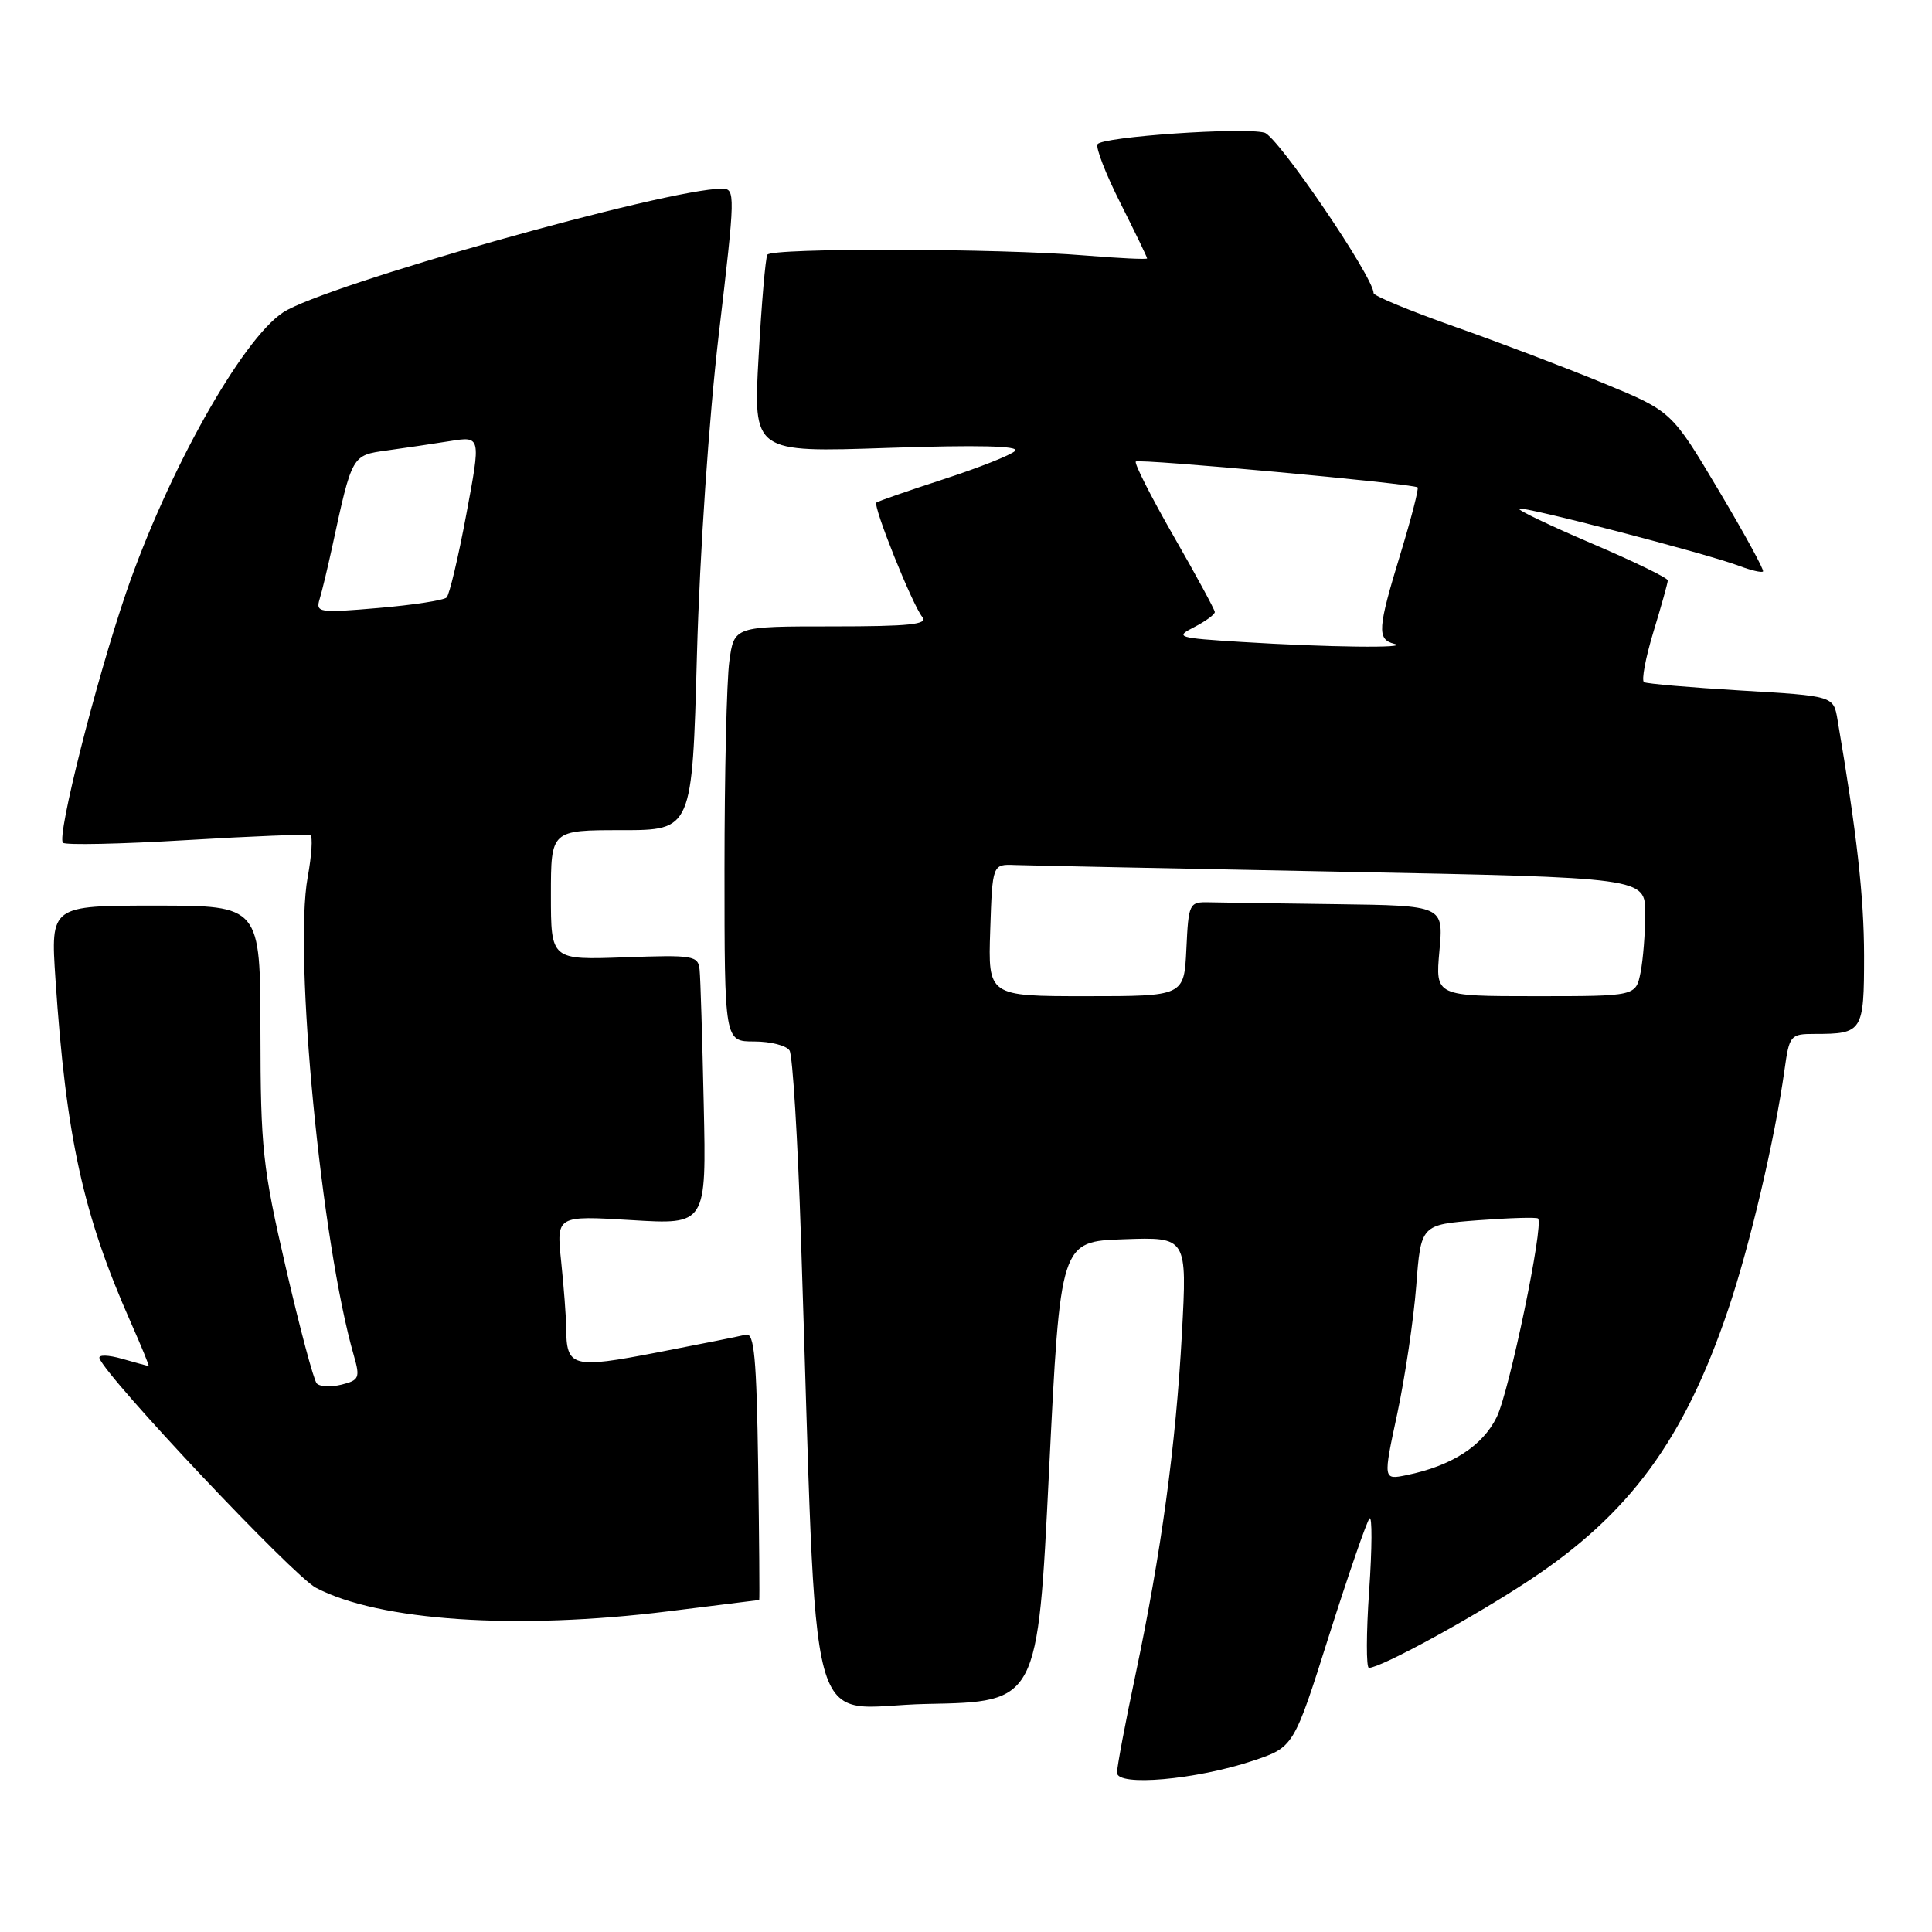 <?xml version="1.0" encoding="UTF-8" standalone="no"?>
<!DOCTYPE svg PUBLIC "-//W3C//DTD SVG 1.1//EN" "http://www.w3.org/Graphics/SVG/1.1/DTD/svg11.dtd" >
<svg xmlns="http://www.w3.org/2000/svg" xmlns:xlink="http://www.w3.org/1999/xlink" version="1.1" viewBox="0 0 256 256">
 <g >
 <path fill="currentColor"
d=" M 166.02 233.31 C 171.43 231.50 171.43 231.50 176.12 216.67 C 178.71 208.52 181.11 201.56 181.47 201.20 C 181.83 200.84 181.81 205.15 181.42 210.77 C 181.03 216.40 181.02 221.00 181.39 221.00 C 182.97 221.00 195.14 214.36 202.68 209.37 C 215.93 200.61 223.17 190.76 228.99 173.53 C 231.89 164.96 235.17 150.98 236.46 141.75 C 237.10 137.16 237.23 137.00 240.48 137.00 C 246.81 137.00 247.00 136.70 247.00 126.64 C 246.99 118.83 246.05 110.43 243.48 95.36 C 242.95 92.22 242.95 92.22 230.73 91.50 C 224.00 91.10 218.20 90.60 217.84 90.39 C 217.48 90.17 218.04 87.18 219.08 83.75 C 220.13 80.31 220.99 77.23 220.99 76.91 C 221.00 76.58 216.48 74.39 210.96 72.03 C 205.44 69.67 201.08 67.59 201.27 67.40 C 201.68 66.99 226.21 73.37 230.44 74.98 C 232.00 75.57 233.43 75.91 233.61 75.72 C 233.79 75.54 231.14 70.69 227.72 64.95 C 221.50 54.50 221.50 54.50 212.50 50.79 C 207.55 48.75 198.66 45.37 192.76 43.29 C 186.85 41.20 182.01 39.20 182.01 38.84 C 181.99 36.70 169.30 18.05 167.55 17.58 C 164.72 16.83 146.04 18.12 145.43 19.11 C 145.16 19.55 146.52 23.07 148.47 26.93 C 150.41 30.79 152.00 34.08 152.00 34.24 C 152.00 34.40 148.29 34.22 143.75 33.85 C 132.39 32.90 102.22 32.83 101.68 33.75 C 101.43 34.16 100.91 40.23 100.52 47.23 C 99.80 59.96 99.80 59.96 117.65 59.35 C 129.59 58.95 135.17 59.08 134.50 59.75 C 133.95 60.30 129.68 61.99 125.00 63.51 C 120.33 65.03 116.33 66.42 116.13 66.59 C 115.63 67.02 120.90 80.16 122.21 81.75 C 123.03 82.74 120.53 83.00 110.26 83.00 C 97.27 83.00 97.27 83.00 96.64 87.64 C 96.29 90.19 96.00 102.57 96.00 115.14 C 96.00 138.00 96.00 138.00 99.94 138.00 C 102.11 138.00 104.21 138.54 104.62 139.20 C 105.03 139.85 105.71 150.99 106.13 163.95 C 108.42 233.44 106.43 226.09 122.86 225.78 C 137.50 225.50 137.50 225.50 139.00 195.00 C 140.50 164.50 140.50 164.50 148.90 164.21 C 157.30 163.91 157.30 163.91 156.61 176.71 C 155.81 191.52 153.87 205.75 150.44 222.00 C 149.10 228.32 148.01 234.13 148.01 234.89 C 148.00 236.75 158.46 235.83 166.02 233.31 Z  M 88.54 213.51 C 95.12 212.69 100.55 212.01 100.60 212.01 C 100.66 212.00 100.60 204.01 100.46 194.25 C 100.25 179.93 99.94 176.57 98.85 176.85 C 98.11 177.04 92.83 178.10 87.12 179.20 C 75.79 181.39 75.05 181.18 75.02 175.90 C 75.01 174.46 74.71 170.54 74.36 167.18 C 73.72 161.07 73.72 161.07 83.66 161.67 C 93.60 162.28 93.60 162.28 93.25 146.39 C 93.06 137.65 92.82 129.60 92.70 128.50 C 92.51 126.62 91.90 126.52 82.75 126.85 C 73.00 127.20 73.00 127.20 73.00 118.60 C 73.00 110.00 73.00 110.00 82.36 110.00 C 91.72 110.00 91.72 110.00 92.35 86.75 C 92.73 73.18 93.93 55.49 95.25 44.25 C 97.44 25.66 97.46 25.00 95.67 25.00 C 88.38 25.00 43.02 37.79 37.52 41.39 C 32.04 44.99 22.18 62.59 16.72 78.50 C 12.69 90.29 7.50 110.83 8.34 111.67 C 8.67 112.00 16.04 111.84 24.72 111.32 C 33.40 110.80 40.78 110.51 41.12 110.67 C 41.46 110.83 41.30 113.33 40.77 116.23 C 38.89 126.55 42.57 164.66 46.90 179.67 C 47.73 182.56 47.59 182.89 45.26 183.47 C 43.86 183.82 42.38 183.75 41.97 183.31 C 41.56 182.86 39.72 175.97 37.88 168.00 C 34.79 154.65 34.53 152.17 34.51 136.75 C 34.50 120.00 34.50 120.00 20.60 120.00 C 6.70 120.00 6.70 120.00 7.35 129.75 C 8.75 150.68 11.00 160.93 17.34 175.25 C 18.74 178.41 19.80 181.00 19.69 181.00 C 19.58 181.00 18.00 180.57 16.18 180.05 C 14.34 179.52 13.01 179.49 13.18 179.98 C 14.12 182.58 38.82 208.78 41.85 210.38 C 50.21 214.79 68.45 216.01 88.54 213.51 Z  M 185.15 187.30 C 186.18 182.46 187.31 174.85 187.66 170.38 C 188.28 162.27 188.28 162.27 195.87 161.69 C 200.04 161.38 203.61 161.27 203.80 161.46 C 204.59 162.26 200.00 184.33 198.33 187.76 C 196.45 191.60 192.37 194.23 186.38 195.46 C 183.26 196.10 183.26 196.10 185.15 187.30 Z  M 131.21 123.25 C 131.50 114.50 131.50 114.50 134.50 114.62 C 136.15 114.68 155.61 115.08 177.75 115.51 C 218.00 116.29 218.00 116.29 218.00 121.02 C 218.00 123.62 217.72 127.16 217.38 128.87 C 216.75 132.00 216.75 132.00 203.47 132.00 C 190.19 132.00 190.19 132.00 190.73 126.00 C 191.28 120.00 191.28 120.00 177.14 119.81 C 169.36 119.71 161.76 119.60 160.25 119.56 C 157.57 119.50 157.49 119.65 157.20 125.75 C 156.90 132.00 156.90 132.00 143.91 132.00 C 130.92 132.00 130.92 132.00 131.21 123.25 Z  M 164.50 85.06 C 155.97 84.53 155.64 84.42 158.25 83.09 C 159.76 82.31 160.99 81.41 160.97 81.09 C 160.95 80.77 158.50 76.24 155.51 71.04 C 152.53 65.84 150.27 61.39 150.50 61.16 C 150.91 60.75 187.16 64.08 187.84 64.58 C 188.02 64.72 187.01 68.65 185.59 73.31 C 182.53 83.33 182.43 84.71 184.75 85.31 C 187.04 85.91 175.88 85.77 164.50 85.06 Z  M 42.35 79.39 C 42.67 78.35 43.41 75.25 44.01 72.50 C 46.66 60.24 46.61 60.33 51.25 59.69 C 53.59 59.37 57.35 58.81 59.62 58.45 C 63.73 57.79 63.73 57.79 61.79 68.14 C 60.73 73.84 59.55 78.80 59.18 79.17 C 58.80 79.54 54.74 80.17 50.14 80.56 C 42.24 81.24 41.81 81.17 42.35 79.39 Z "/>
</g>
</svg>